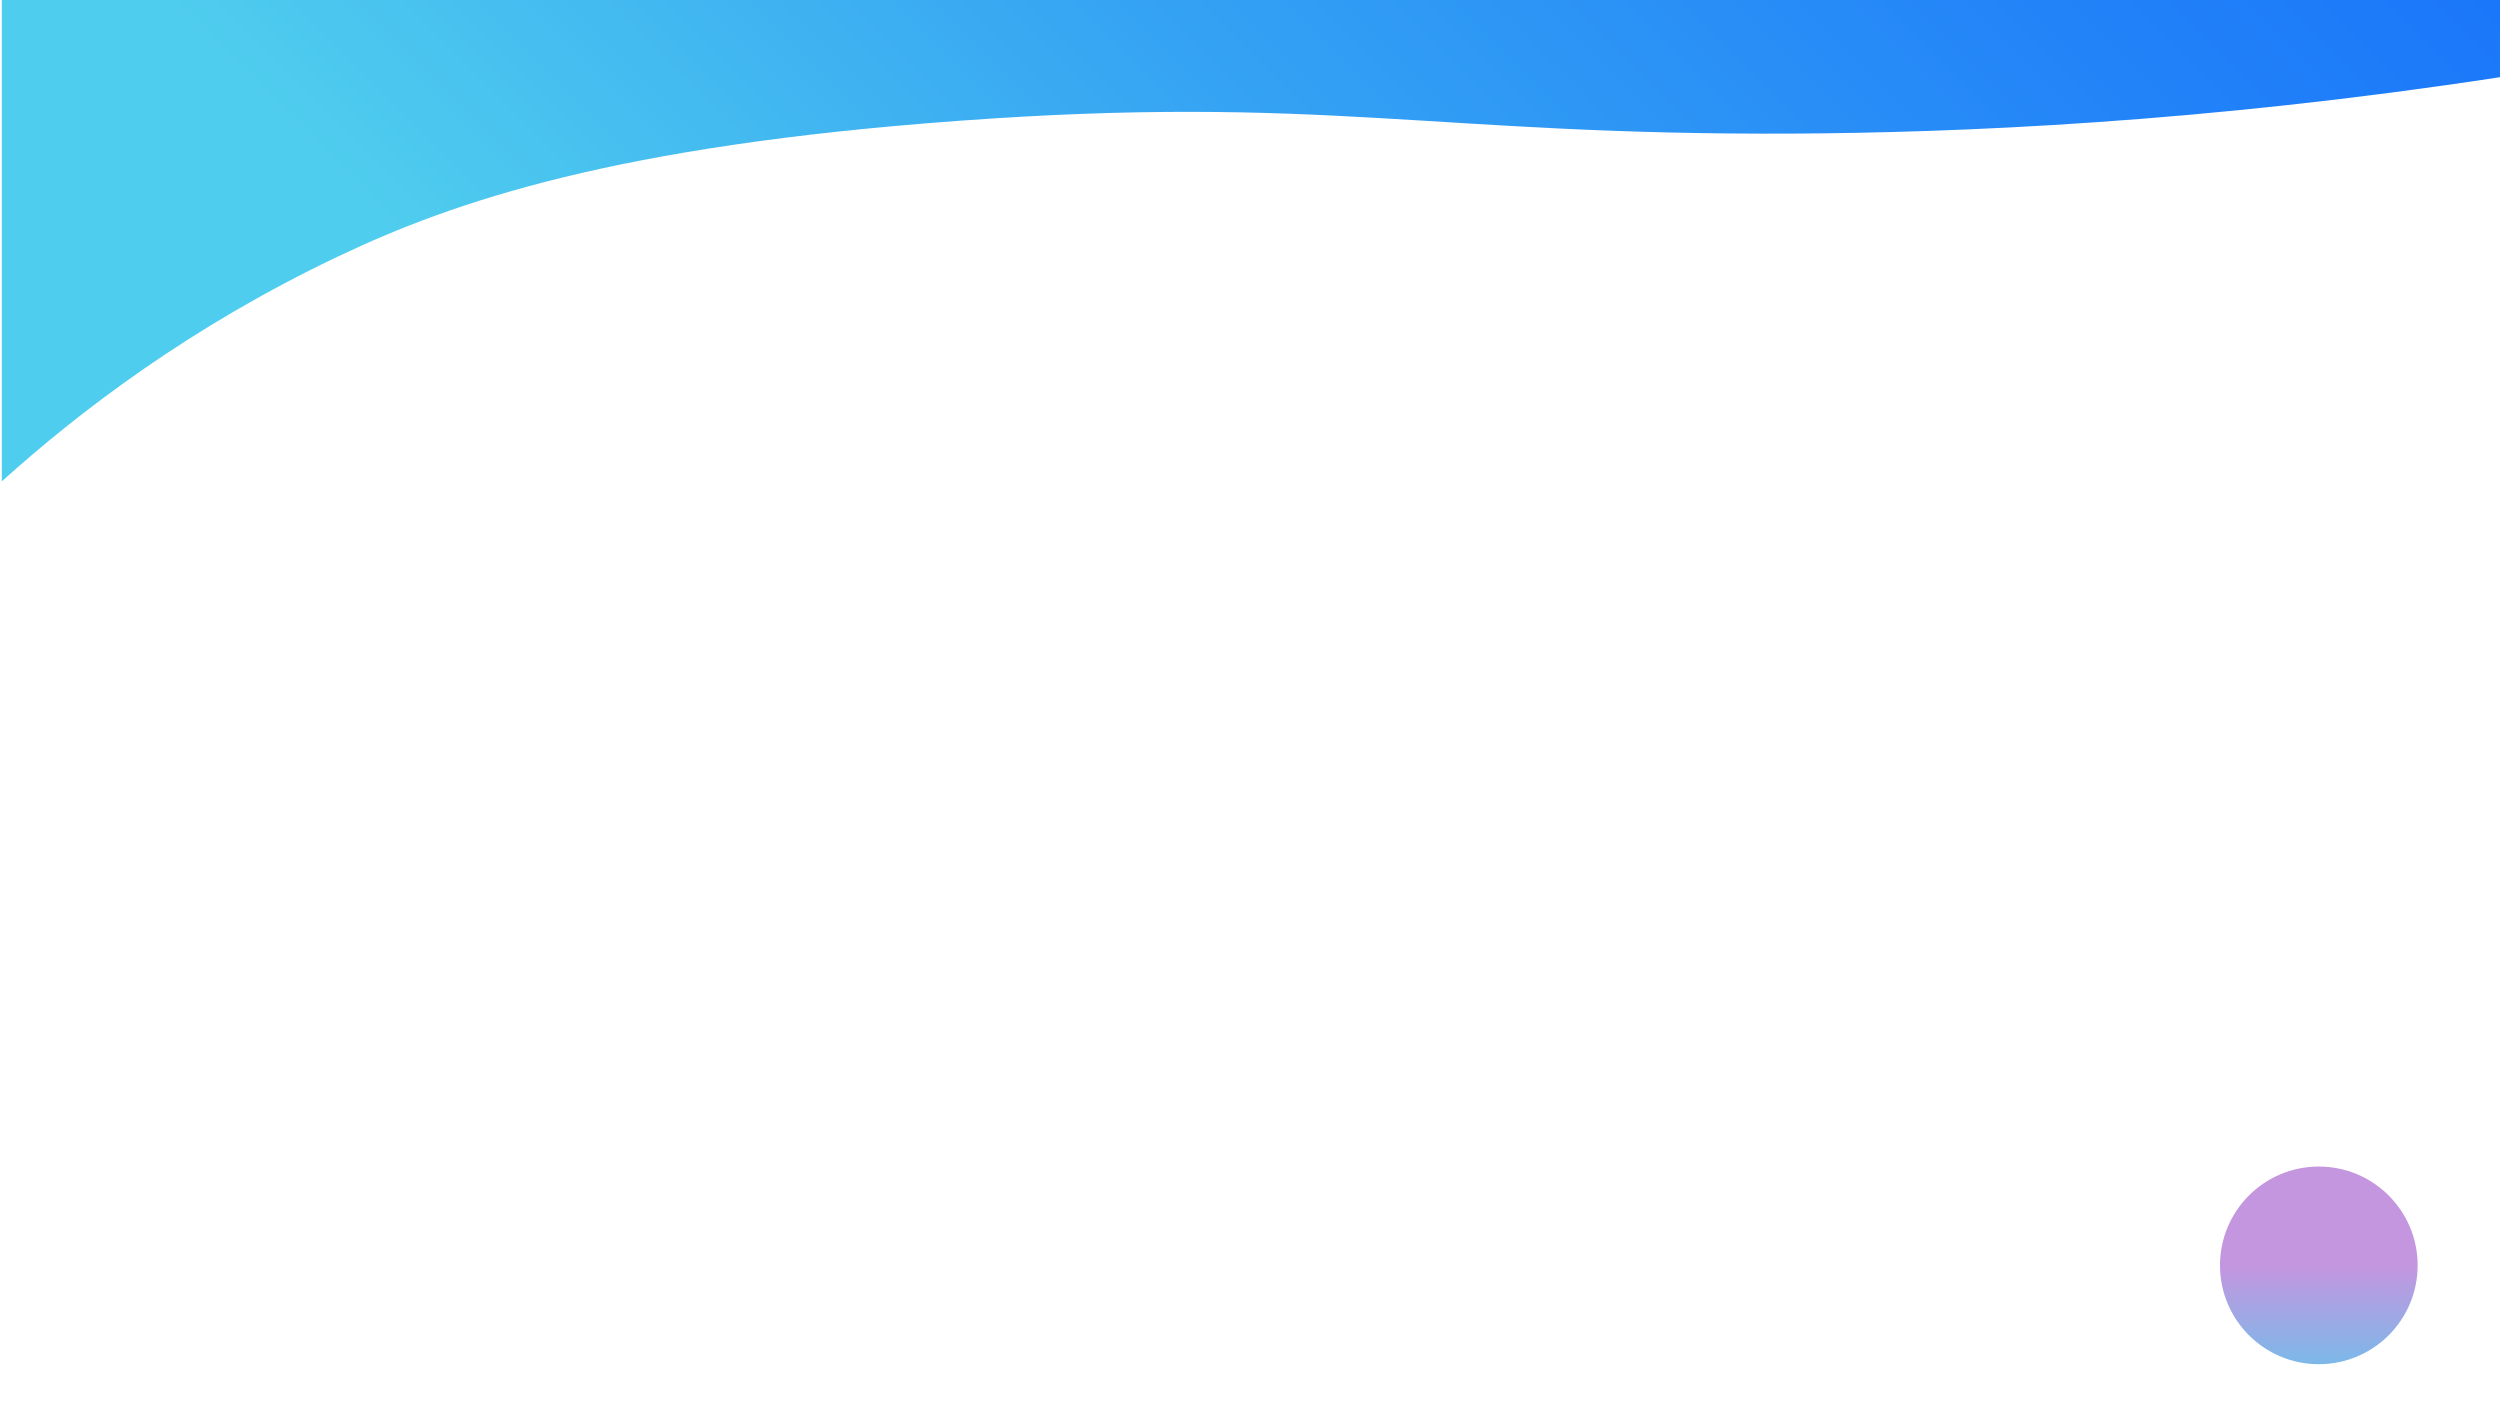 <?xml version="1.0" encoding="utf-8"?>
<!-- Generator: Adobe Illustrator 23.0.0, SVG Export Plug-In . SVG Version: 6.00 Build 0)  -->
<svg version="1.1" id="Layer_1" xmlns="http://www.w3.org/2000/svg" xmlns:xlink="http://www.w3.org/1999/xlink" x="0px" y="0px"
	 viewBox="0 0 1366 768" style="enable-background:new 0 0 1366 768;" xml:space="preserve">
<style type="text/css">
	.st0{fill:url(#SVGID_1_);}
	.st1{fill:url(#SVGID_2_);}
</style>
<linearGradient id="SVGID_1_" gradientUnits="userSpaceOnUse" x1="221.275" y1="195.275" x2="1332.935" y2="-916.385" gradientTransform="matrix(1 0 0 1 0 288)">
	<stop  offset="0.157" style="stop-color:#4FCDEE"/>
	<stop  offset="0.395" style="stop-color:#35A3F3"/>
	<stop  offset="0.618" style="stop-color:#2283F8"/>
	<stop  offset="0.804" style="stop-color:#166FFA"/>
	<stop  offset="0.931" style="stop-color:#1268FB"/>
</linearGradient>
<path class="st0" d="M1,263c42.7-38.5,103.5-84.8,184-123c62.9-29.9,151.2-60.3,339-74c198.4-14.5,258.5,8,456,7
	c89.5-0.5,222.6-5.8,386.5-30.9V-0.5H1C1,87.3,1,175.2,1,263z"/>
<linearGradient id="SVGID_2_" gradientUnits="userSpaceOnUse" x1="1266.937" y1="491.048" x2="1267.031" y2="359.822" gradientTransform="matrix(1 0 0 1 0 288)">
	<stop  offset="0" style="stop-color:#1268FB"/>
	<stop  offset="0" style="stop-color:#2B92F6"/>
	<stop  offset="0" style="stop-color:#4FCDEE"/>
	<stop  offset="0.668" style="stop-color:#C496E0"/>
</linearGradient>
<circle class="st1" cx="1267" cy="691.4" r="54"/>
</svg>

